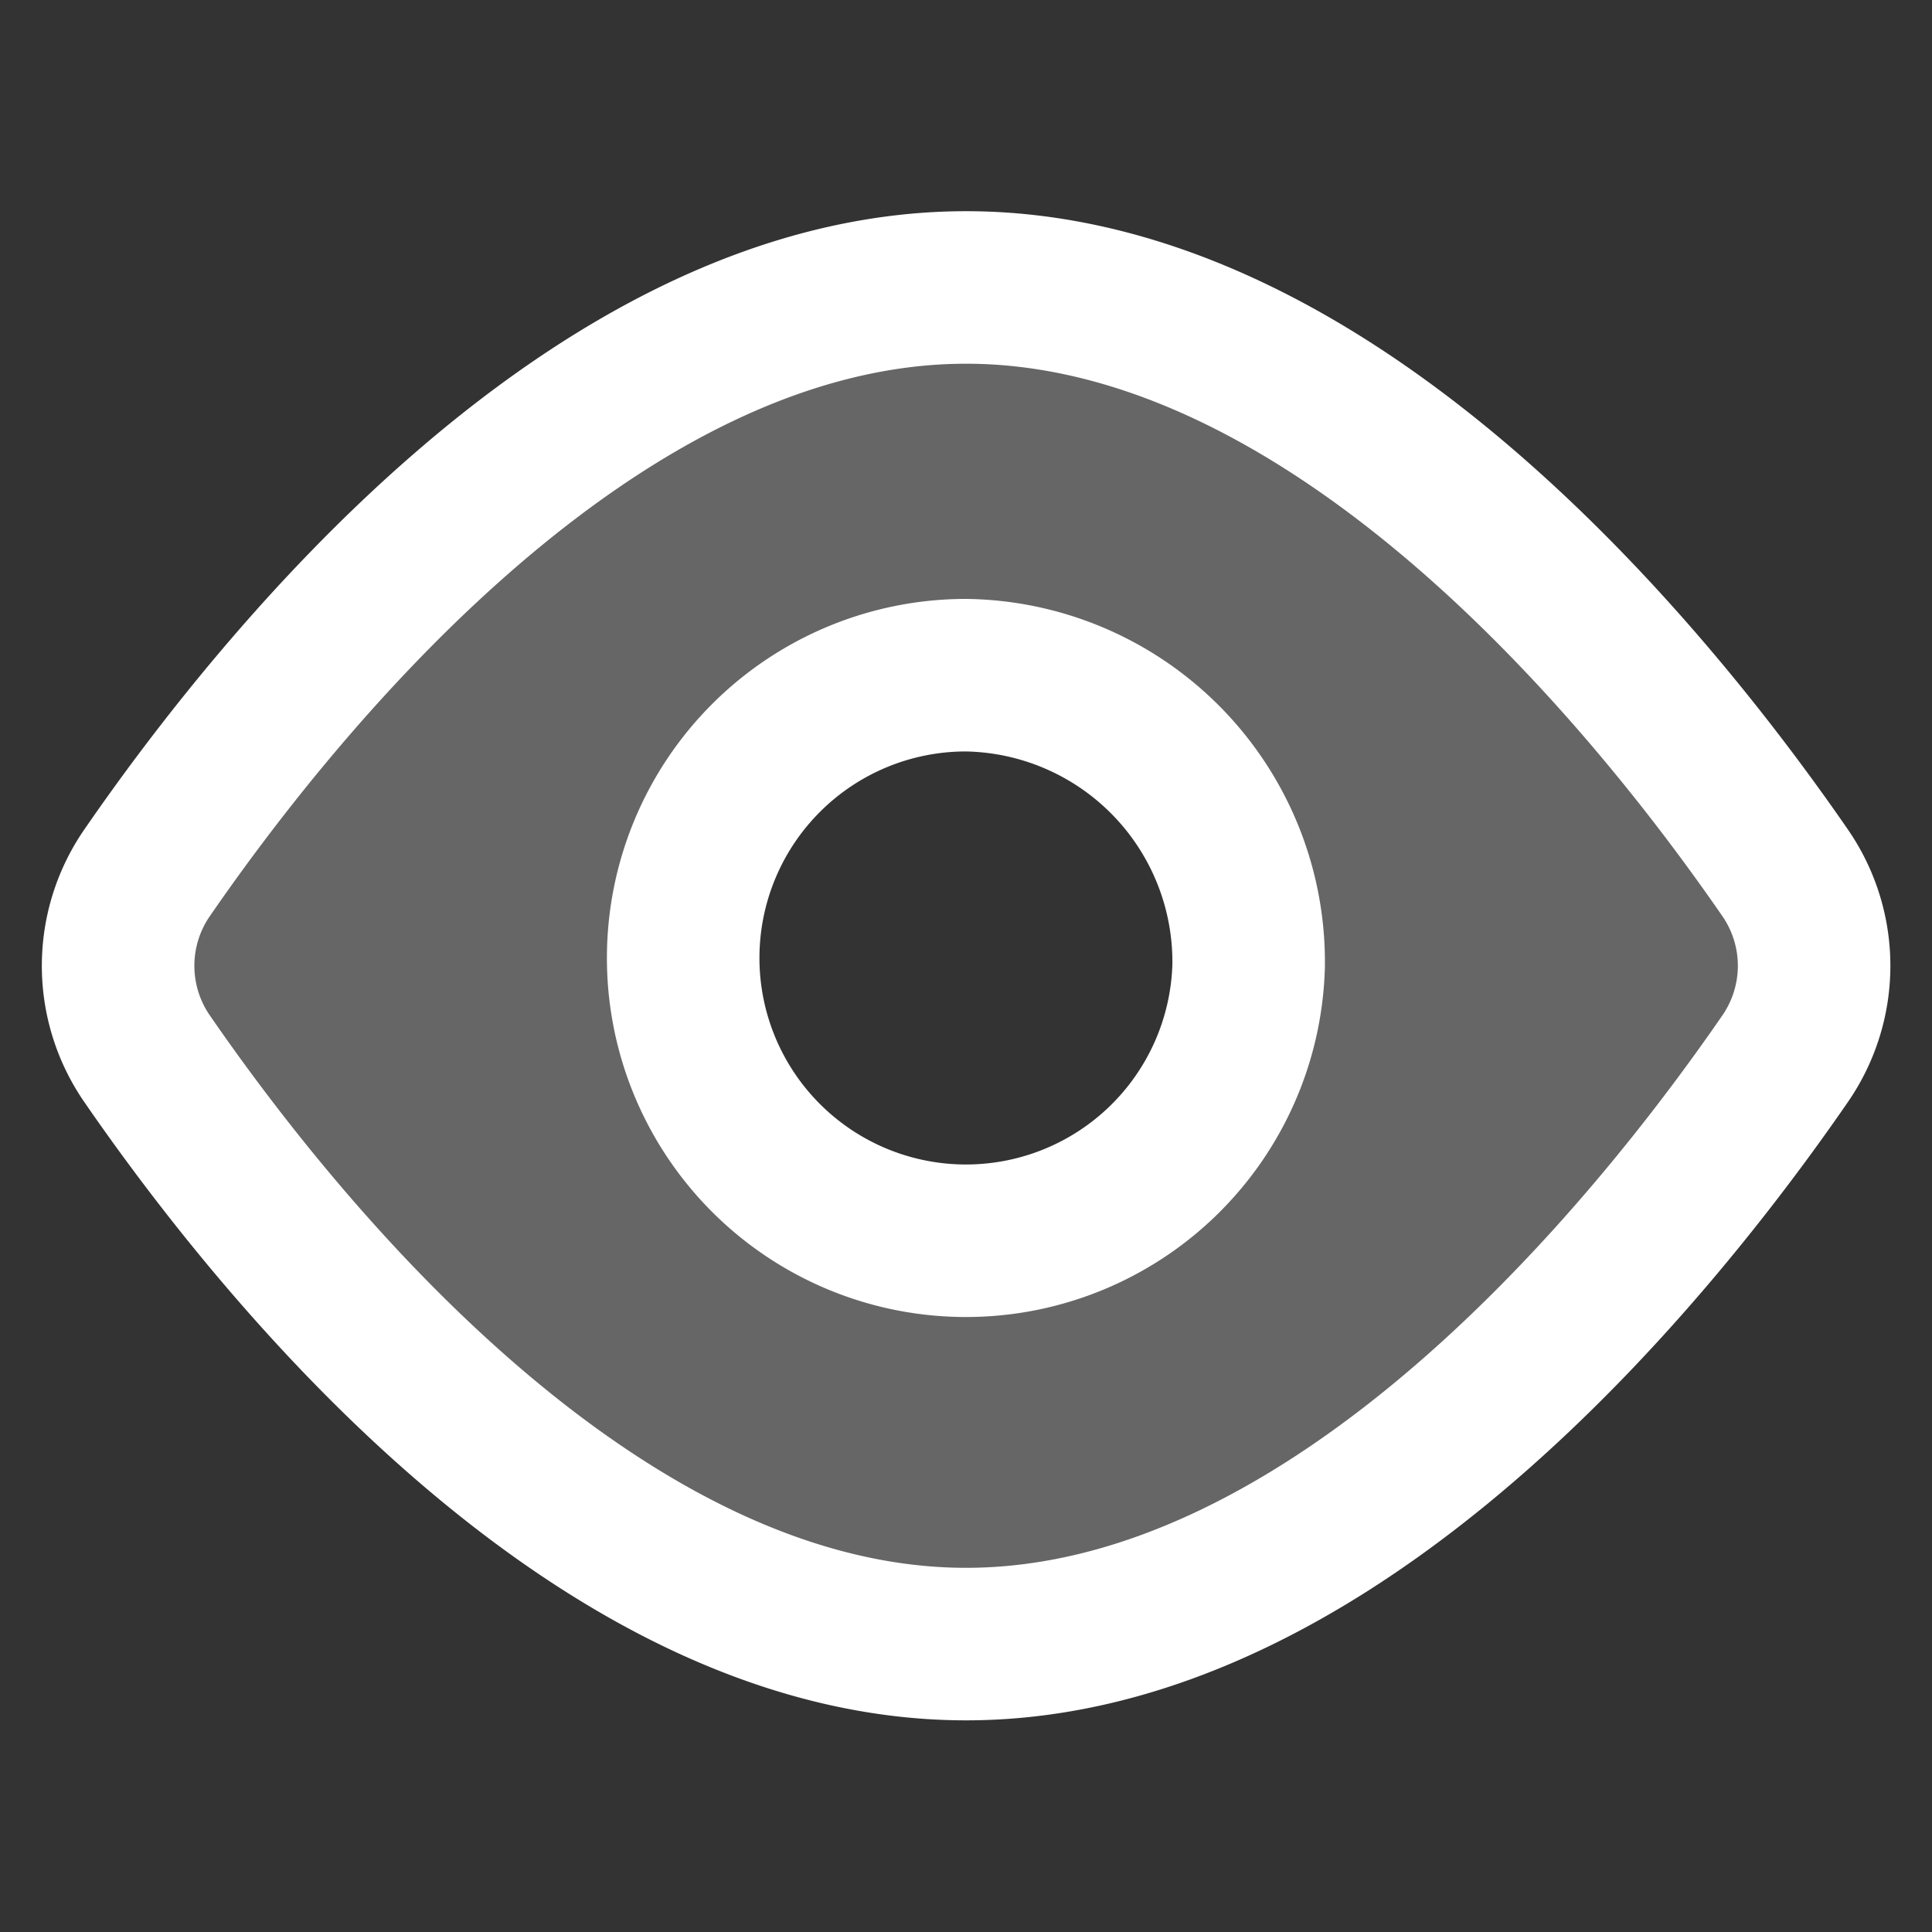 <svg xmlns="http://www.w3.org/2000/svg" xmlns:xlink="http://www.w3.org/1999/xlink" width="38" height="38" viewBox="0 0 38 38">
  <rect x="0" y="0" width="38" height="38" fill="#333333" stroke="none"/>
  <defs>
    <clipPath id="clip-path">
      <rect id="Rectangle_31956" data-name="Rectangle 31956" width="38" height="38" rx="8" transform="translate(261 25)" fill="#070c14" opacity="0.66"/>
    </clipPath>
  </defs>
  <g id="icon_eye_white" transform="translate(-261 -25)" clip-path="url(#clip-path)">
    <path id="Path_174239" data-name="Path 174239" d="M306.682,102.692c7.322,0,13.579-7.843,16.1-11.5a3.217,3.217,0,0,0,0-3.683C320.261,83.843,314,76,306.682,76s-13.579,7.843-16.1,11.5a3.218,3.218,0,0,0,0,3.683C293.1,94.849,299.36,102.692,306.682,102.692Zm0-7.626a5.722,5.722,0,1,0-5.56-5.72A5.641,5.641,0,0,0,306.682,95.066Z" transform="translate(-26.683 -45.346)" fill="#fff" fill-rule="evenodd" opacity="0.25"/>
    <path id="Path_174240" data-name="Path 174240" d="M307.787,86.291a5.562,5.562,0,1,1-5.56-5.72A5.641,5.641,0,0,1,307.787,86.291Z" transform="translate(-22.228 -42.291)" fill="none" stroke="#fff" stroke-linecap="round" stroke-linejoin="round" stroke-width="3"/>
    <path id="Path_174241" data-name="Path 174241" d="M322.785,87.5a3.217,3.217,0,0,1,0,3.683c-2.524,3.661-8.781,11.5-16.1,11.5s-13.579-7.843-16.1-11.5a3.218,3.218,0,0,1,0-3.683c2.524-3.661,8.781-11.5,16.1-11.5S320.261,83.843,322.785,87.5Z" transform="translate(-26.683 -45.346)" fill="none" stroke="#fff" stroke-linecap="round" stroke-linejoin="round" stroke-width="3"/>
  </g>
</svg>
